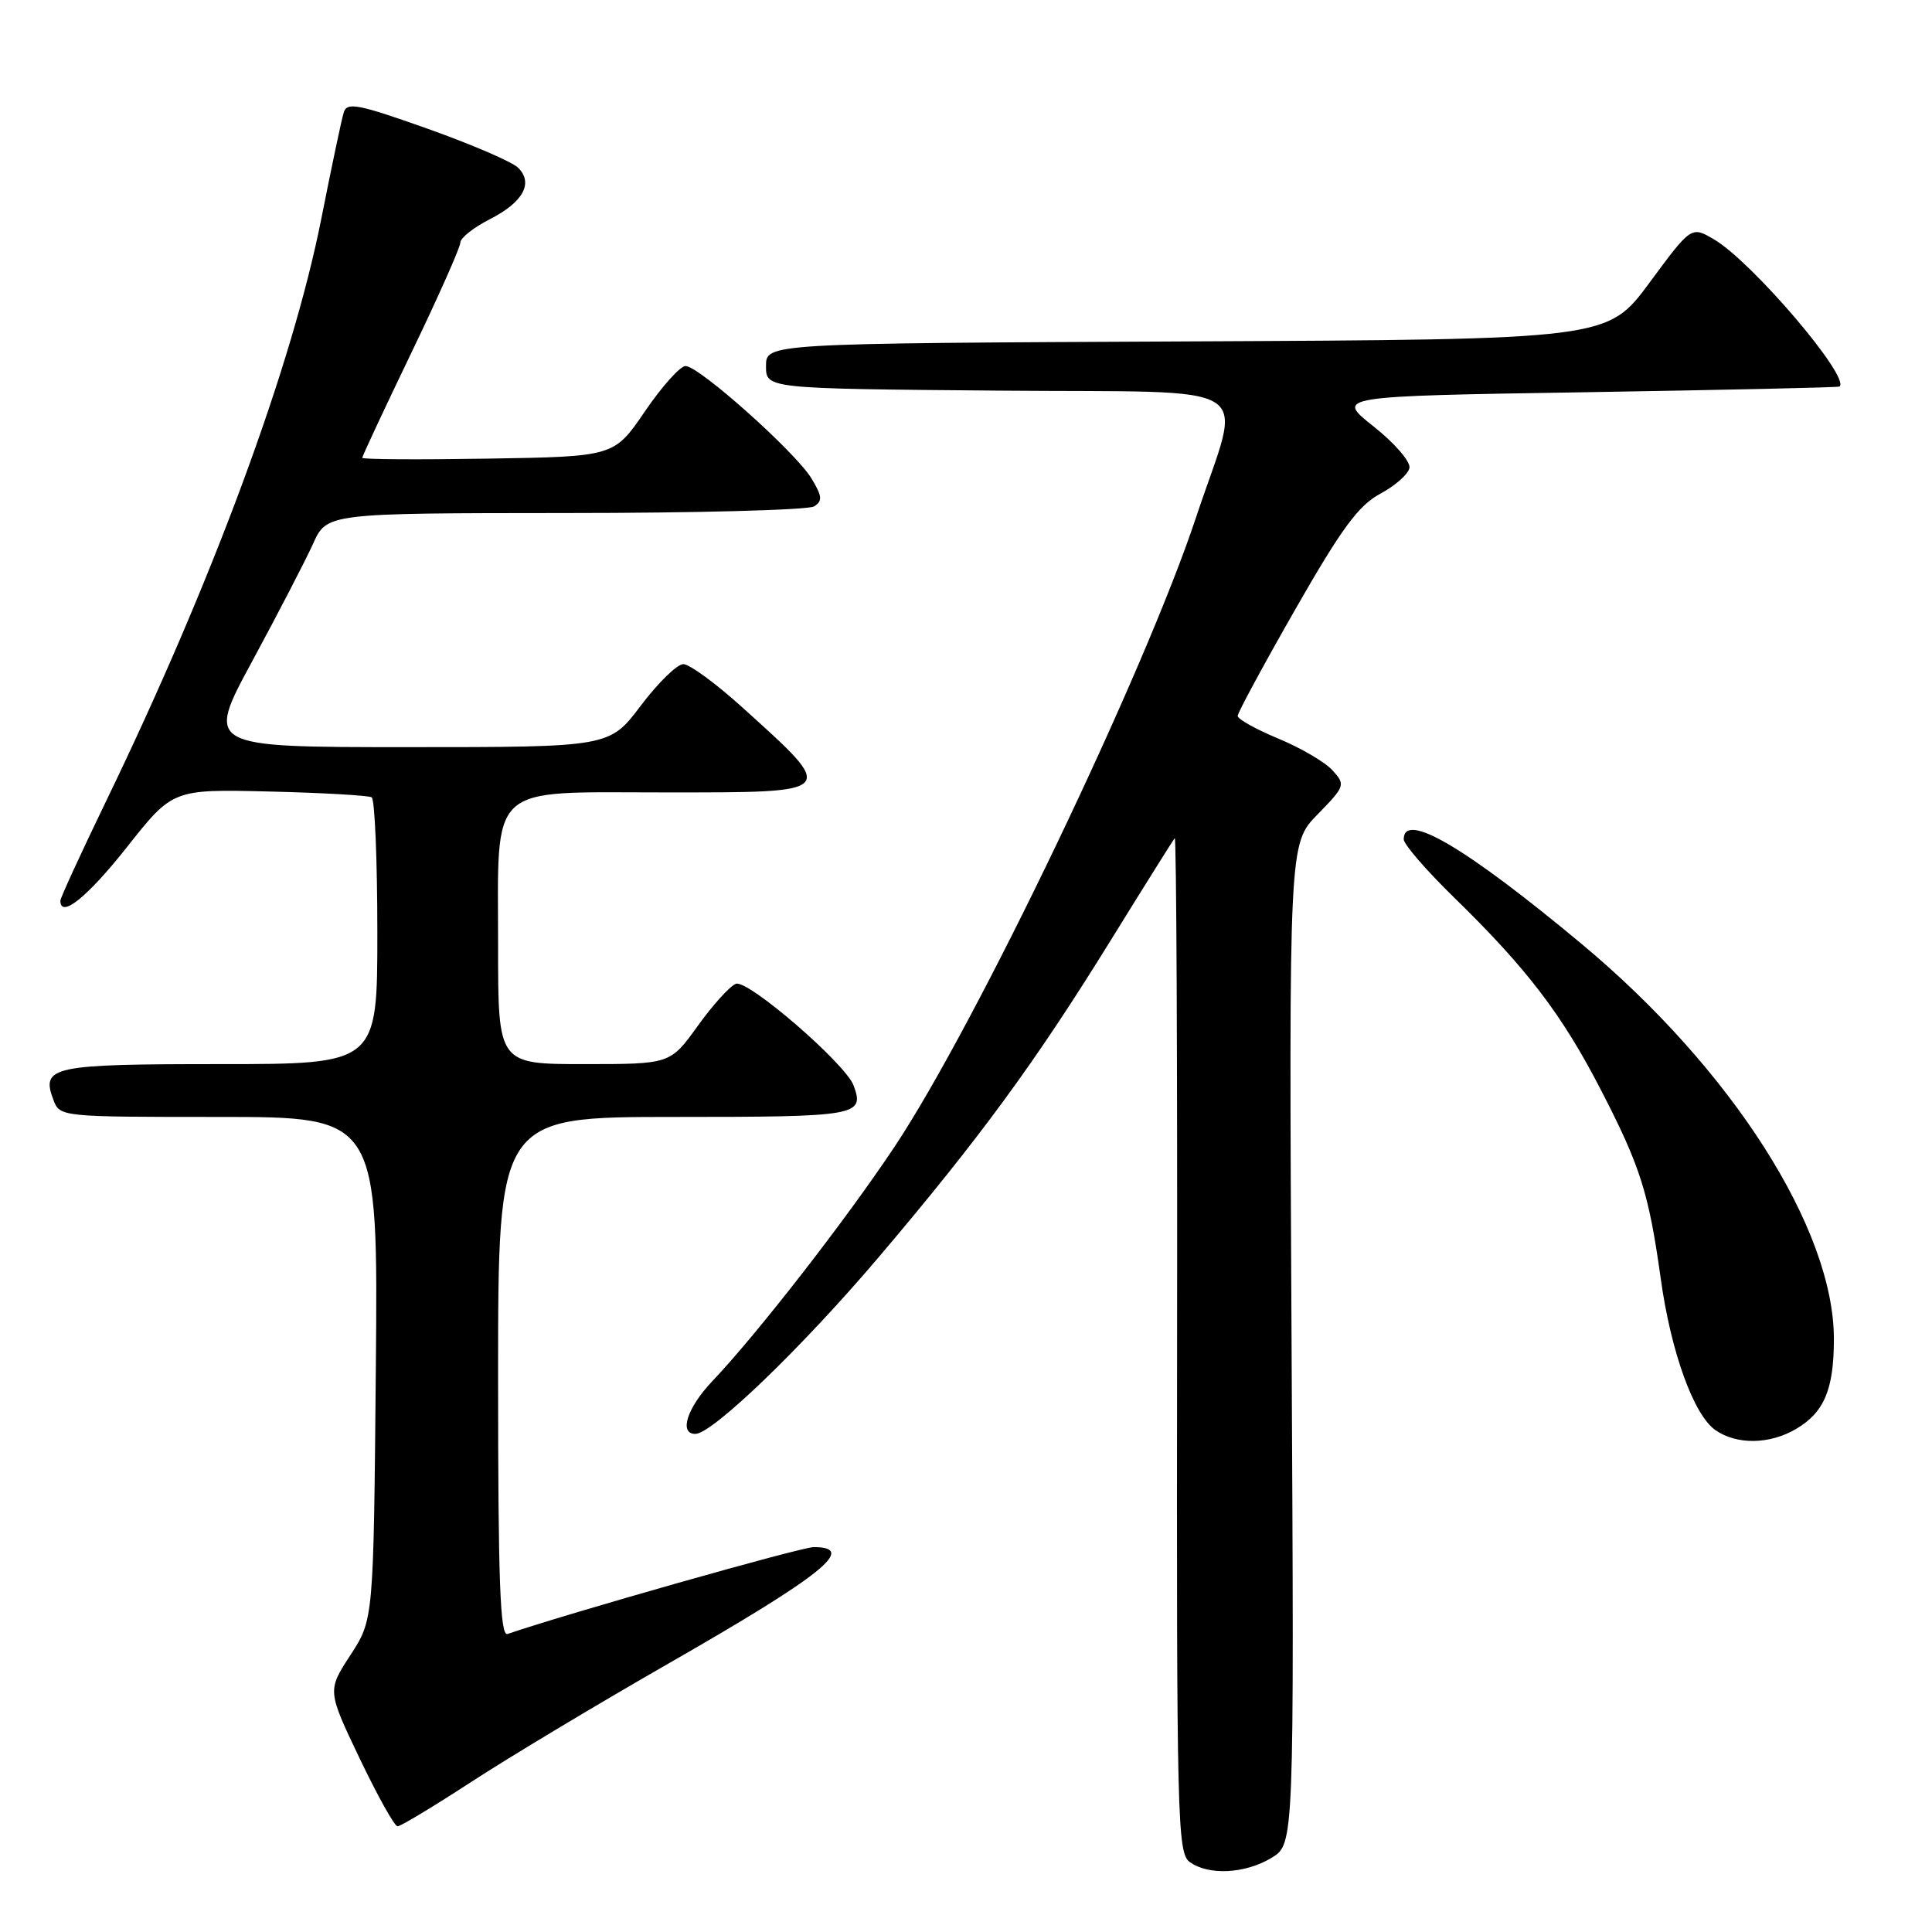 <?xml version="1.0" encoding="UTF-8" standalone="no"?>
<!DOCTYPE svg PUBLIC "-//W3C//DTD SVG 1.1//EN" "http://www.w3.org/Graphics/SVG/1.1/DTD/svg11.dtd" >
<svg xmlns="http://www.w3.org/2000/svg" xmlns:xlink="http://www.w3.org/1999/xlink" version="1.1" viewBox="0 0 256 256">
 <g >
 <path fill="currentColor"
d=" M 168.49 246.17 C 171.49 244.35 171.49 244.35 171.14 178.08 C 170.79 111.80 170.79 111.80 174.57 107.93 C 178.24 104.17 178.30 103.99 176.57 102.08 C 175.59 100.99 172.36 99.10 169.39 97.87 C 166.43 96.64 164.00 95.29 164.00 94.86 C 164.00 94.44 167.44 88.08 171.64 80.73 C 177.77 70.01 180.00 66.98 182.88 65.43 C 184.86 64.37 186.61 62.83 186.76 62.00 C 186.92 61.17 184.78 58.70 182.00 56.50 C 176.95 52.50 176.95 52.50 210.22 51.97 C 228.53 51.67 243.61 51.34 243.75 51.22 C 245.19 49.97 232.14 34.67 227.13 31.73 C 224.11 29.95 224.11 29.95 218.56 37.47 C 213.00 44.98 213.00 44.98 157.25 45.24 C 101.50 45.50 101.50 45.50 101.50 48.50 C 101.50 51.50 101.50 51.50 132.33 51.76 C 167.75 52.07 164.62 50.07 158.50 68.50 C 151.67 89.10 129.30 135.79 118.50 152.00 C 112.03 161.71 100.38 176.70 94.36 183.04 C 91.04 186.55 89.93 190.00 92.14 190.00 C 94.38 190.00 106.30 178.52 116.40 166.62 C 129.85 150.77 137.17 140.77 147.12 124.69 C 151.60 117.44 155.45 111.30 155.66 111.06 C 155.88 110.81 156.02 140.95 155.97 178.03 C 155.90 241.07 156.00 245.53 157.64 246.72 C 160.12 248.54 165.00 248.29 168.49 246.17 Z  M 62.45 236.11 C 67.43 232.86 79.15 225.83 88.50 220.47 C 108.99 208.73 113.65 205.00 107.82 205.00 C 106.16 205.00 75.28 213.76 67.25 216.51 C 66.27 216.85 66.00 209.60 66.00 182.47 C 66.00 148.00 66.00 148.00 89.39 148.00 C 113.69 148.00 114.58 147.84 113.11 143.84 C 112.05 140.95 99.09 129.75 97.51 130.36 C 96.71 130.66 94.43 133.18 92.44 135.96 C 88.81 141.00 88.81 141.00 77.41 141.00 C 66.00 141.00 66.00 141.00 66.00 125.46 C 66.00 103.51 64.39 105.00 88.12 105.00 C 111.22 105.00 111.05 105.19 98.26 93.64 C 94.83 90.54 91.35 88.00 90.54 88.00 C 89.73 88.00 87.20 90.47 84.91 93.50 C 80.76 99.00 80.76 99.00 54.00 99.00 C 27.25 99.00 27.25 99.00 33.44 87.58 C 36.84 81.29 40.45 74.32 41.47 72.08 C 43.30 68.00 43.30 68.00 74.90 67.98 C 92.28 67.98 107.12 67.58 107.87 67.10 C 109.02 66.38 108.95 65.75 107.50 63.36 C 105.36 59.87 92.62 48.50 90.84 48.50 C 90.13 48.50 87.71 51.20 85.46 54.50 C 81.37 60.50 81.37 60.50 64.68 60.77 C 55.51 60.92 48.00 60.88 48.00 60.66 C 48.00 60.45 50.92 54.20 54.50 46.76 C 58.08 39.33 61.00 32.75 61.00 32.14 C 61.00 31.54 62.74 30.15 64.88 29.06 C 69.32 26.80 70.71 24.28 68.66 22.23 C 67.88 21.45 62.47 19.12 56.64 17.05 C 47.46 13.79 45.98 13.50 45.55 14.89 C 45.27 15.78 43.93 22.13 42.57 29.01 C 38.71 48.47 28.19 76.95 14.09 106.09 C 10.74 113.02 8.00 118.98 8.00 119.34 C 8.00 121.76 11.56 118.89 16.79 112.29 C 22.88 104.57 22.88 104.57 35.69 104.88 C 42.74 105.05 48.84 105.40 49.25 105.65 C 49.66 105.91 50.00 113.97 50.00 123.56 C 50.00 141.00 50.00 141.00 29.12 141.00 C 6.82 141.00 5.40 141.31 7.08 145.75 C 7.93 147.99 8.07 148.00 29.02 148.00 C 50.10 148.00 50.10 148.00 49.80 181.30 C 49.50 214.60 49.50 214.60 46.43 219.31 C 43.37 224.02 43.37 224.02 47.66 233.01 C 50.03 237.96 52.28 242.00 52.68 242.00 C 53.08 242.00 57.47 239.35 62.45 236.11 Z  M 238.01 189.33 C 241.72 187.14 243.00 184.09 243.00 177.42 C 243.00 162.85 229.47 141.66 209.59 125.09 C 194.22 112.28 186.00 107.44 186.00 111.21 C 186.00 111.87 188.99 115.33 192.64 118.89 C 202.38 128.39 207.00 134.46 212.18 144.52 C 217.37 154.58 218.48 158.10 220.06 169.45 C 221.40 179.12 224.42 187.48 227.29 189.49 C 230.12 191.47 234.50 191.41 238.01 189.33 Z "/>
</g>
</svg>